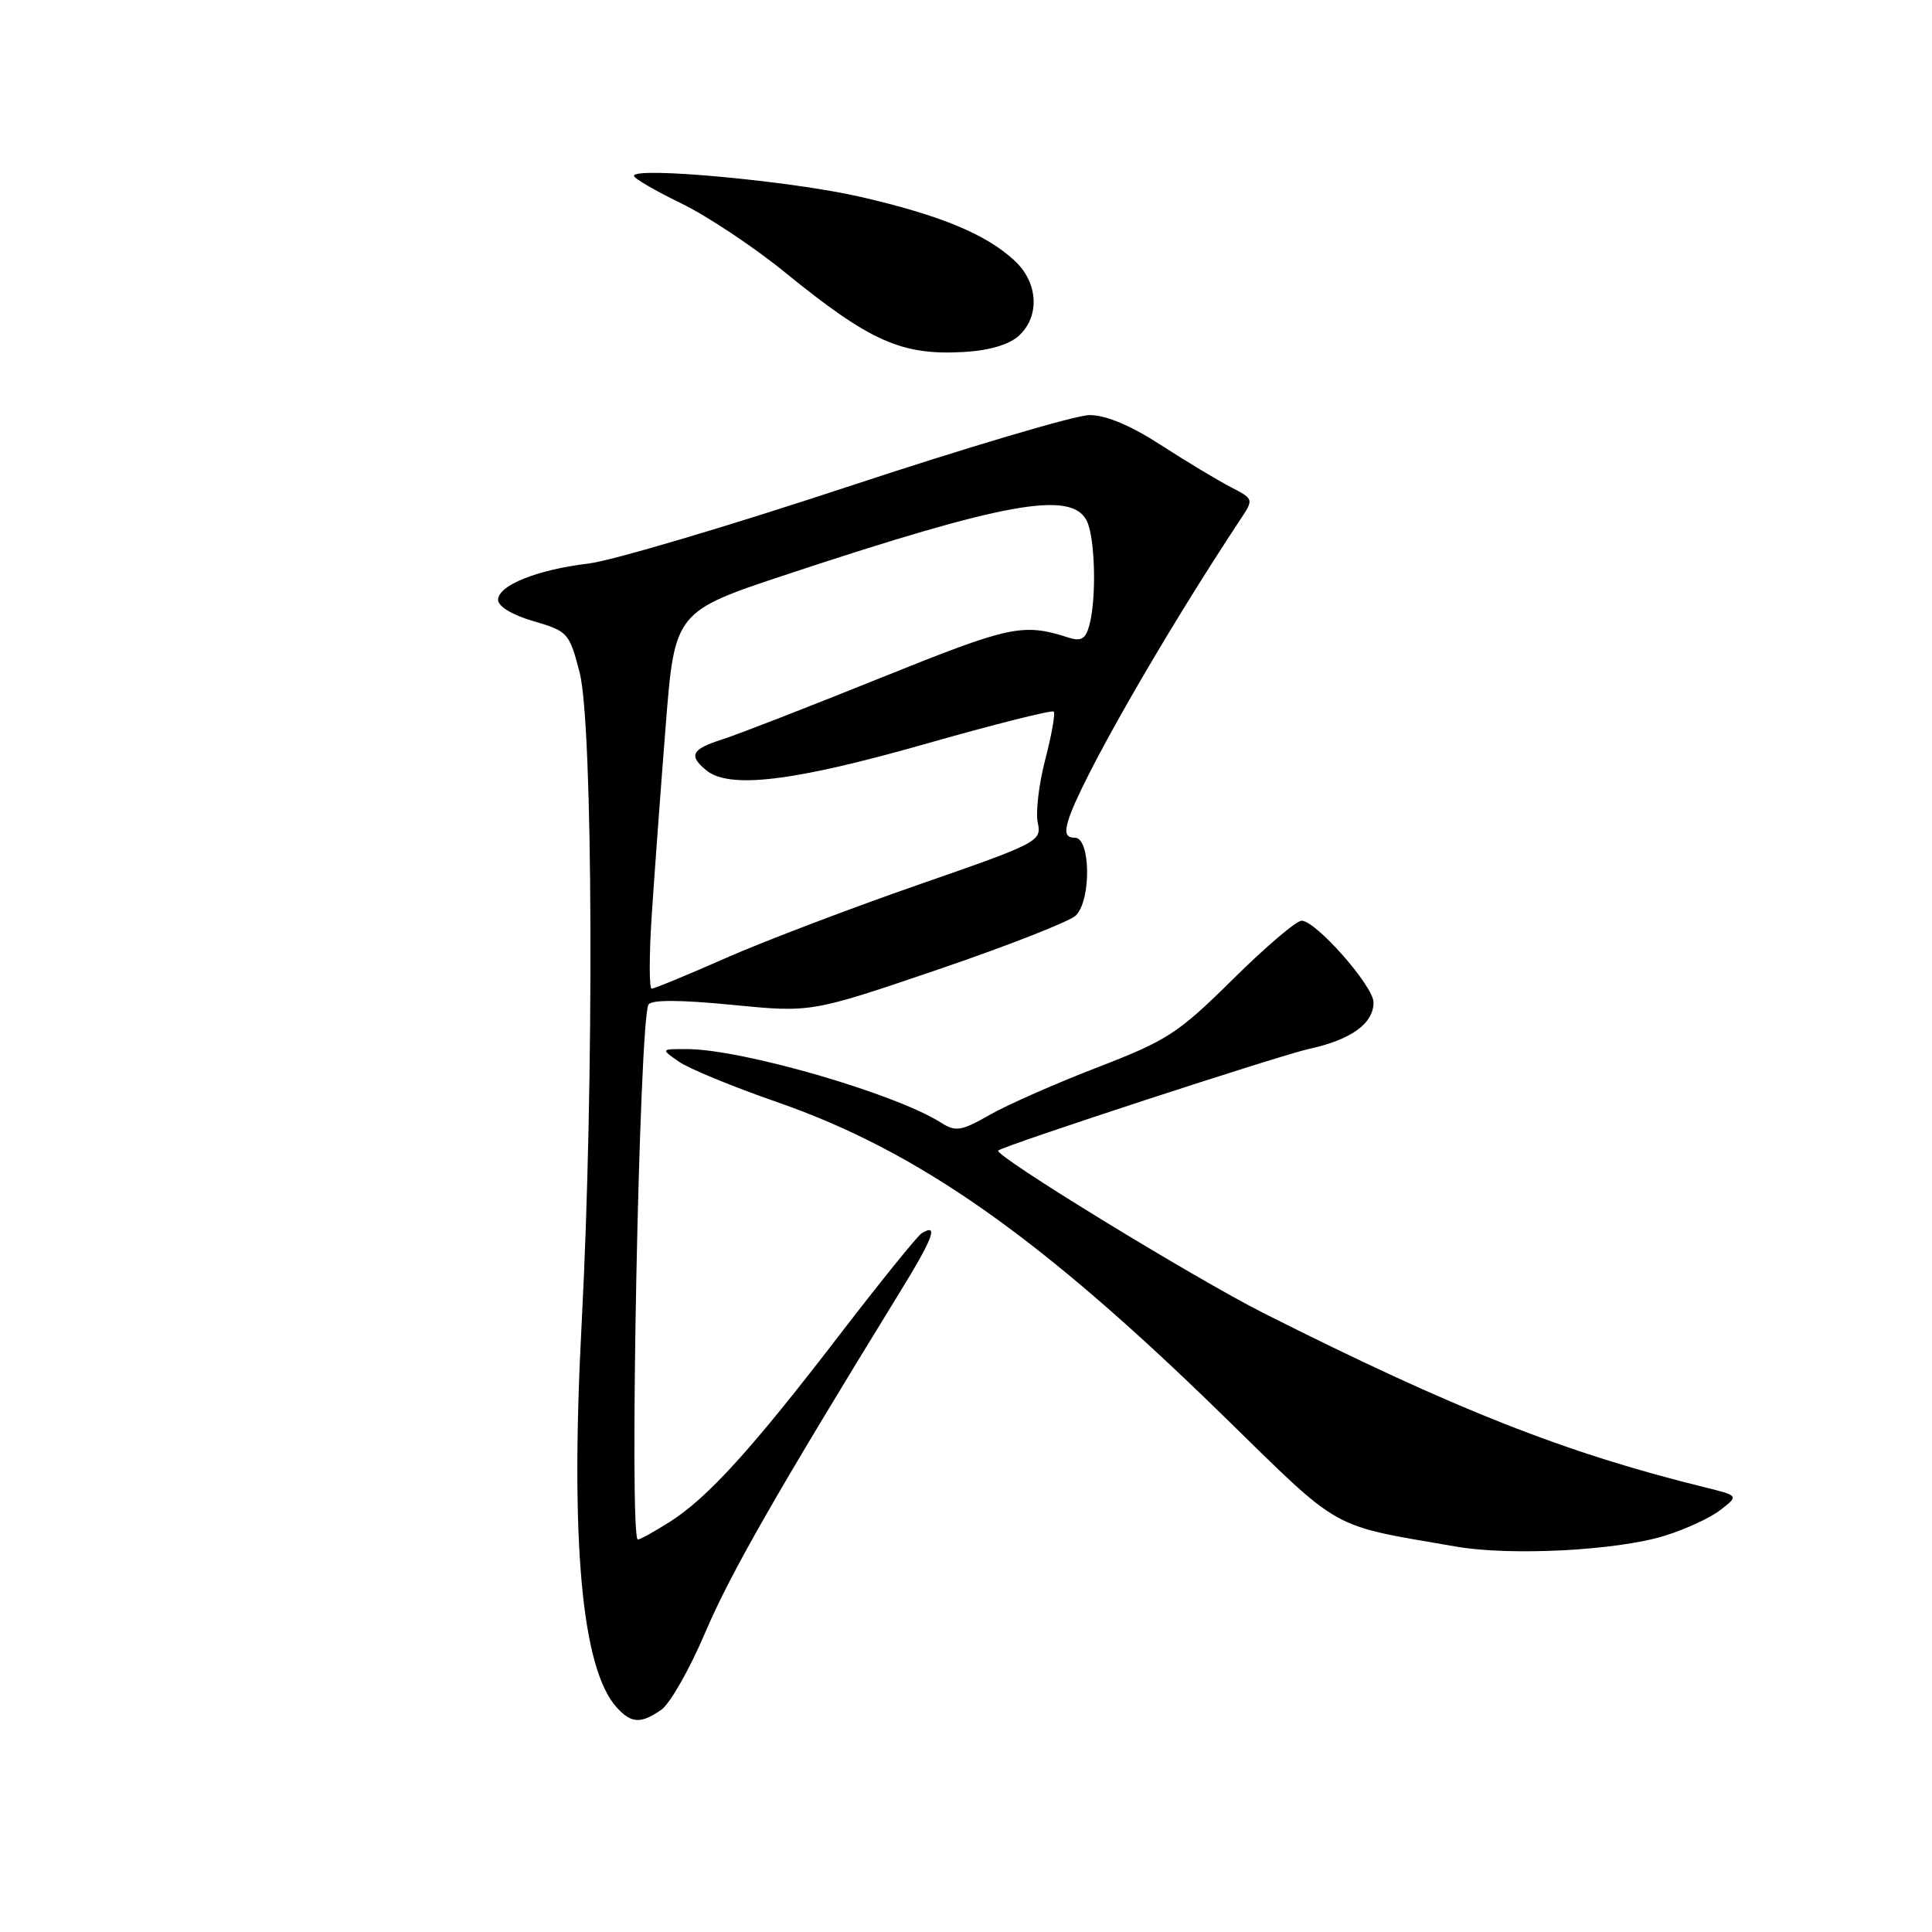 <?xml version="1.0" encoding="UTF-8" standalone="no"?>
<!DOCTYPE svg PUBLIC "-//W3C//DTD SVG 1.1//EN" "http://www.w3.org/Graphics/SVG/1.1/DTD/svg11.dtd" >
<svg xmlns="http://www.w3.org/2000/svg" xmlns:xlink="http://www.w3.org/1999/xlink" version="1.1" viewBox="0 0 256 256">
 <g >
 <path fill="currentColor"
d=" M 87.64 226.54 C 88.79 225.73 91.41 221.12 93.46 216.29 C 96.77 208.51 102.85 197.88 119.21 171.26 C 123.69 163.99 124.42 162.00 122.11 163.43 C 121.55 163.78 116.69 169.79 111.32 176.78 C 99.65 191.99 93.78 198.46 88.77 201.64 C 86.72 202.94 84.81 204.00 84.52 204.00 C 83.33 204.00 84.70 135.11 85.93 133.11 C 86.34 132.46 90.09 132.47 97.02 133.15 C 107.50 134.18 107.50 134.18 124.31 128.46 C 133.55 125.31 141.77 122.09 142.56 121.30 C 144.62 119.24 144.51 111.00 142.43 111.00 C 141.28 111.00 141.04 110.41 141.54 108.75 C 143.06 103.64 154.10 84.33 164.37 68.81 C 166.14 66.13 166.14 66.13 163.04 64.52 C 161.34 63.64 157.18 61.14 153.81 58.96 C 149.81 56.37 146.54 55.00 144.37 55.00 C 142.55 55.00 128.10 59.28 112.28 64.51 C 96.45 69.74 81.03 74.31 78.00 74.67 C 71.19 75.48 66.00 77.56 66.00 79.48 C 66.00 80.36 67.88 81.49 70.69 82.31 C 75.23 83.63 75.44 83.85 76.80 89.09 C 78.59 95.93 78.74 143.60 77.08 175.20 C 75.54 204.30 77.07 221.11 81.72 226.25 C 83.66 228.38 84.92 228.44 87.64 226.54 Z  M 220.50 203.52 C 223.25 202.68 226.60 201.14 227.95 200.09 C 230.40 198.19 230.40 198.19 225.95 197.09 C 207.38 192.52 192.78 186.76 167.50 174.03 C 158.26 169.37 131.54 153.01 132.27 152.45 C 133.25 151.71 169.58 139.83 173.48 138.98 C 179.04 137.76 182.00 135.63 182.00 132.82 C 182.00 130.67 174.37 122.00 172.47 122.00 C 171.77 122.00 167.66 125.50 163.35 129.77 C 156.13 136.91 154.69 137.85 145.50 141.40 C 140.00 143.52 133.56 146.35 131.19 147.70 C 127.35 149.88 126.64 150.00 124.69 148.76 C 118.63 144.90 98.33 139.02 91.03 139.01 C 87.55 139.00 87.55 139.00 89.93 140.66 C 91.23 141.58 97.08 143.99 102.93 146.02 C 121.66 152.53 137.81 163.88 162.05 187.56 C 178.00 203.14 175.95 201.99 193.00 204.94 C 200.15 206.18 214.16 205.46 220.50 203.52 Z  M 134.98 44.51 C 137.82 41.95 137.58 37.44 134.44 34.54 C 130.65 31.02 124.61 28.52 114.00 26.08 C 104.90 23.98 84.00 22.05 84.00 23.30 C 84.00 23.63 86.81 25.27 90.25 26.94 C 93.69 28.61 99.88 32.72 104.00 36.08 C 115.31 45.27 119.45 47.11 127.73 46.64 C 131.06 46.45 133.70 45.67 134.98 44.51 Z  M 86.36 121.25 C 86.71 115.89 87.54 104.65 88.20 96.27 C 89.40 81.03 89.40 81.03 104.45 76.05 C 133.10 66.57 141.86 65.00 143.96 68.93 C 145.10 71.06 145.33 79.17 144.35 82.83 C 143.86 84.66 143.27 85.02 141.61 84.49 C 135.51 82.54 133.94 82.88 116.82 89.77 C 107.29 93.61 97.81 97.30 95.75 97.96 C 91.64 99.27 91.20 100.09 93.56 102.05 C 96.60 104.57 105.02 103.57 122.35 98.65 C 131.61 96.01 139.38 94.05 139.62 94.29 C 139.86 94.52 139.35 97.37 138.51 100.61 C 137.66 103.85 137.21 107.64 137.51 109.02 C 138.04 111.48 137.61 111.70 121.78 117.20 C 112.83 120.31 101.33 124.68 96.23 126.92 C 91.14 129.17 86.69 131.00 86.35 131.00 C 86.01 131.00 86.01 126.61 86.36 121.25 Z "/>
</g>
</svg>